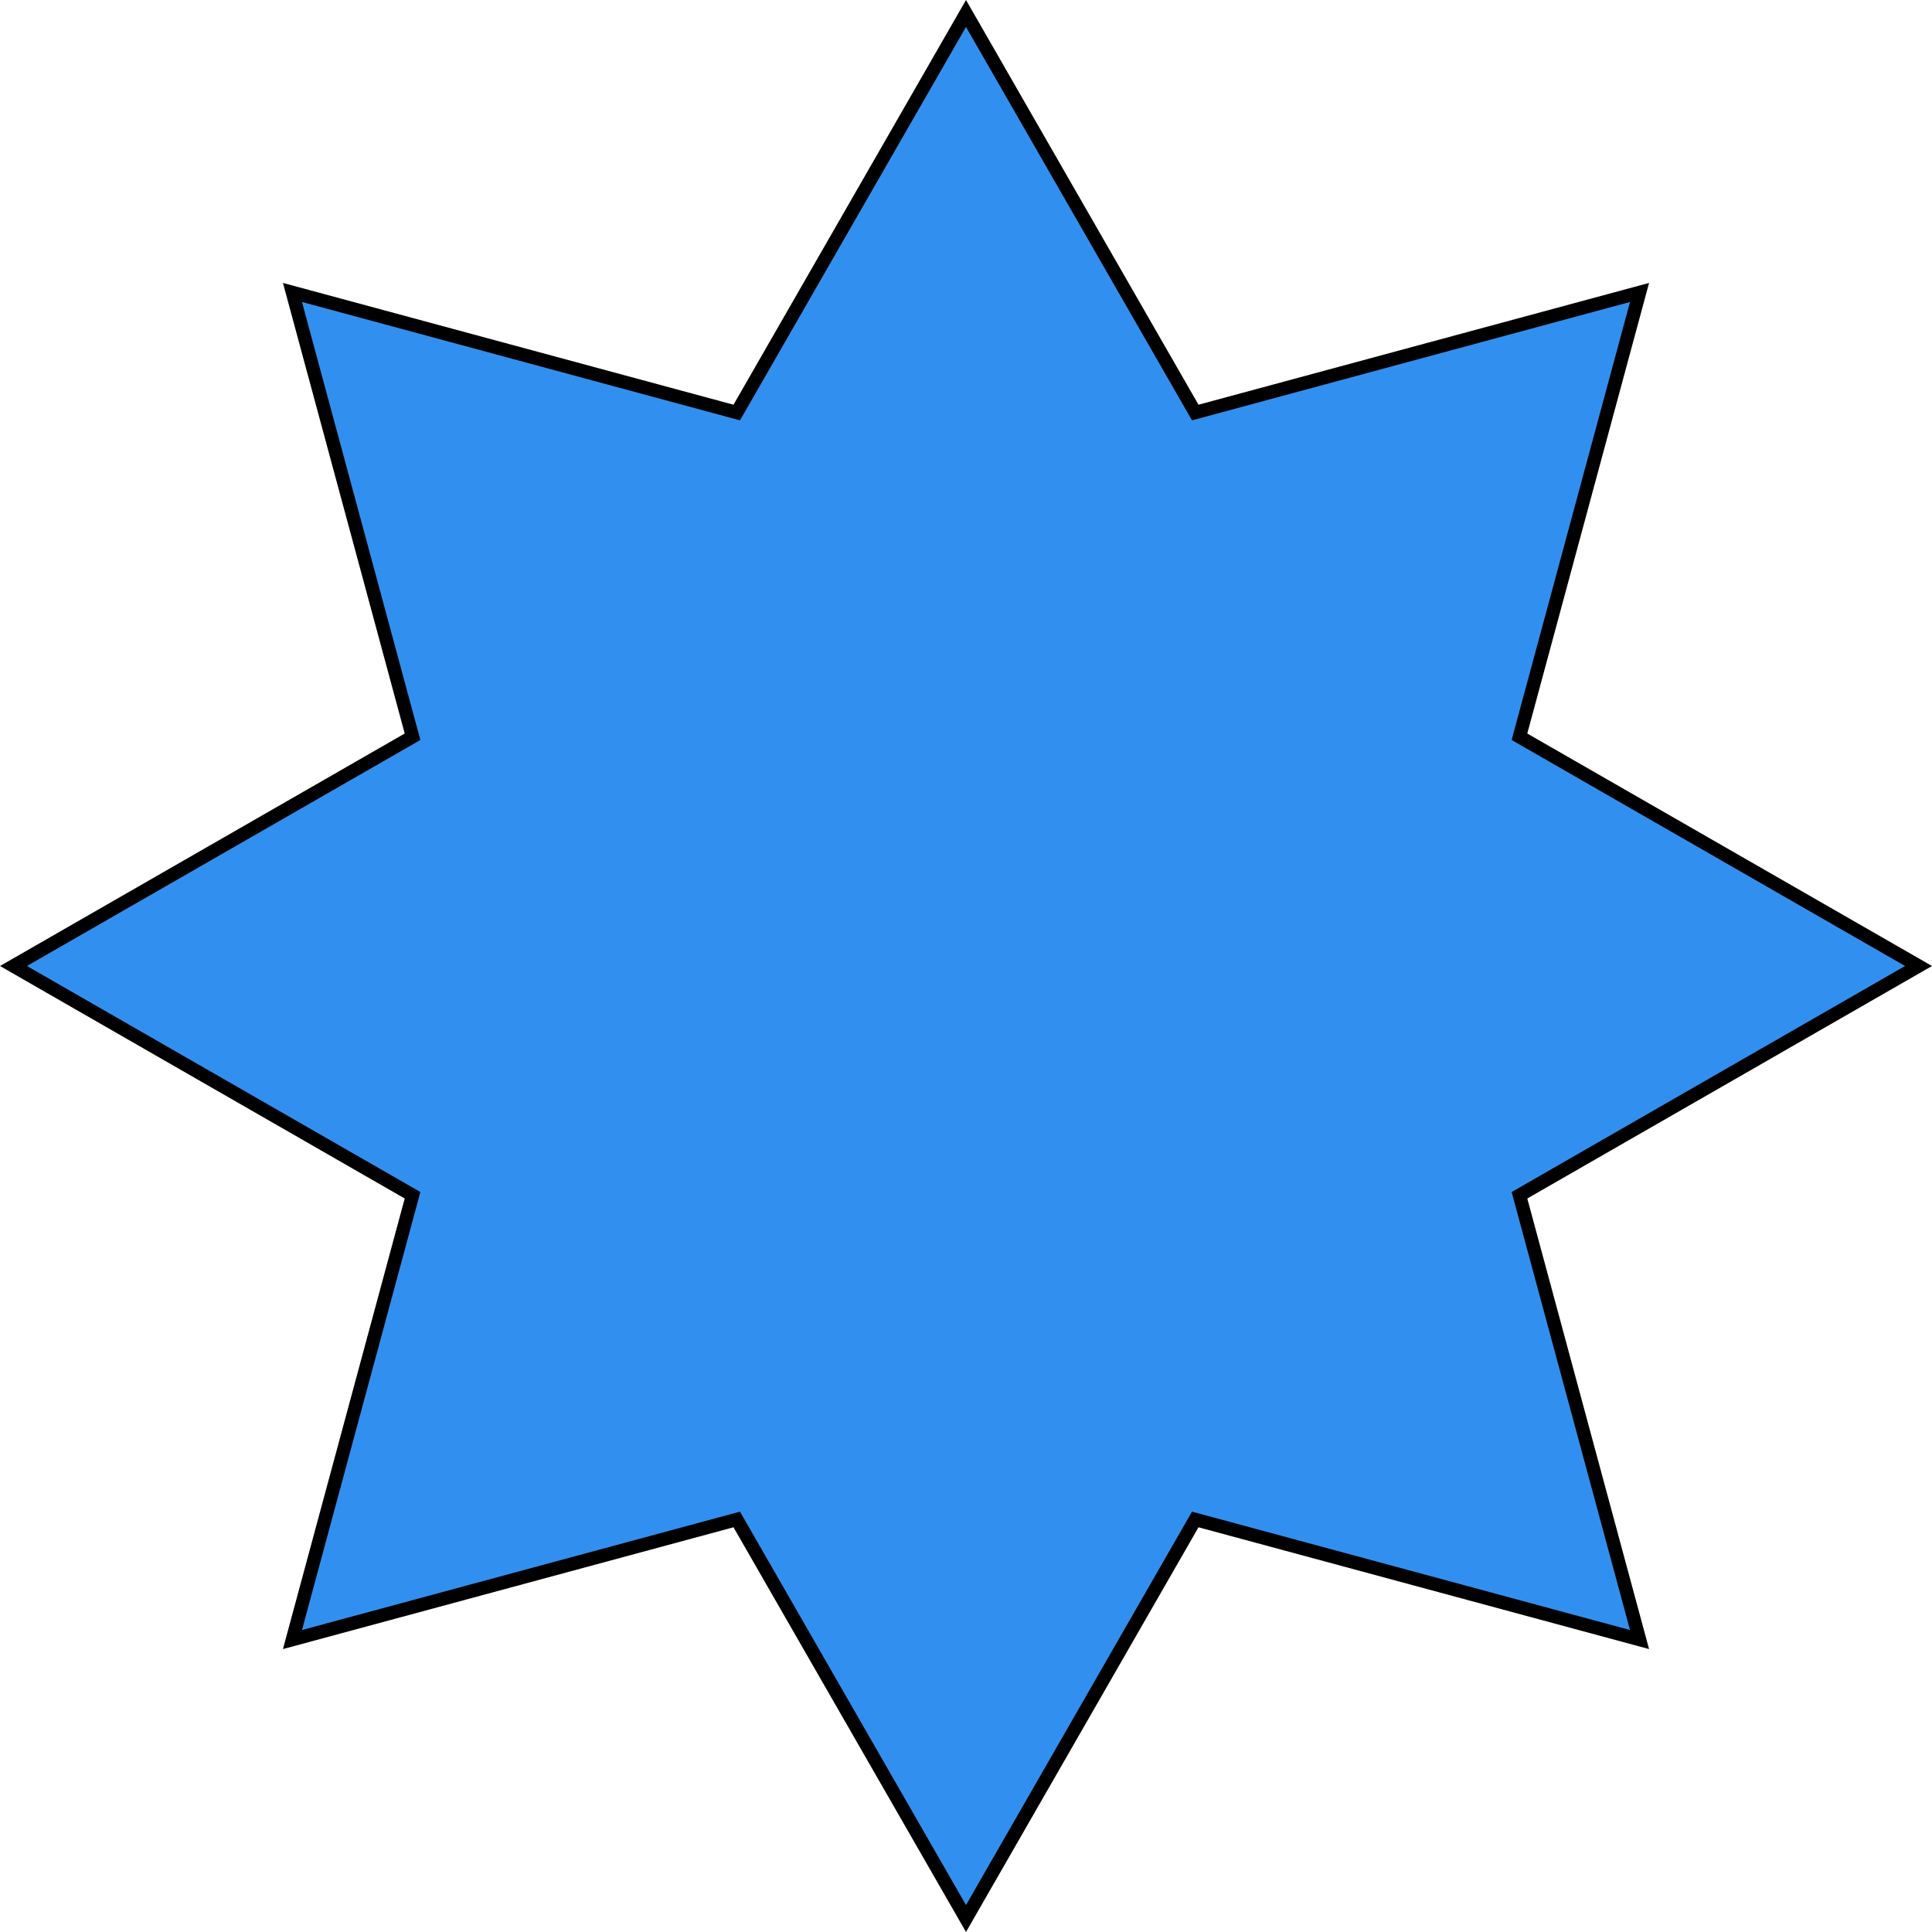 <svg xmlns="http://www.w3.org/2000/svg" width="144" height="144" viewBox="0 0 144 144">
  <g id="Union_1" data-name="Union 1" transform="translate(-406 -680)" fill="#3190ef">
    <path d="M 478 822.997 L 461.105 793.586 L 460.913 793.252 L 460.541 793.352 L 427.798 802.202 L 436.648 769.46 L 436.748 769.088 L 436.414 768.896 L 407.004 752 L 436.414 735.105 L 436.748 734.913 L 436.648 734.541 L 427.798 701.798 L 460.541 710.647 L 460.913 710.748 L 461.105 710.414 L 478 681.004 L 494.895 710.414 L 495.087 710.748 L 495.459 710.647 L 528.202 701.798 L 519.353 734.542 L 519.252 734.914 L 519.586 735.106 L 548.996 752 L 519.586 768.895 L 519.252 769.087 L 519.353 769.459 L 528.202 802.202 L 495.459 793.352 L 495.087 793.252 L 494.895 793.586 L 478 822.997 Z" stroke="none"/>
    <path d="M 478 821.993 L 494.845 792.669 L 527.492 801.492 L 518.669 768.846 L 547.992 752 L 518.669 735.155 L 527.492 702.508 L 494.845 711.331 L 478 682.008 L 461.154 711.331 L 428.508 702.508 L 437.332 735.155 L 408.007 752 L 437.332 768.846 L 428.508 801.492 L 461.154 792.669 L 478 821.993 M 478 824 L 460.671 793.835 L 427.089 802.912 L 436.165 769.329 L 406 752 L 436.165 734.672 L 427.089 701.088 L 460.671 710.165 L 478 680 L 495.329 710.165 L 528.912 701.088 L 519.835 734.672 L 550 752 L 519.835 769.329 L 528.912 802.912 L 495.329 793.835 L 478 824 Z" stroke="none" fill="#000"/>
  </g>
</svg>
